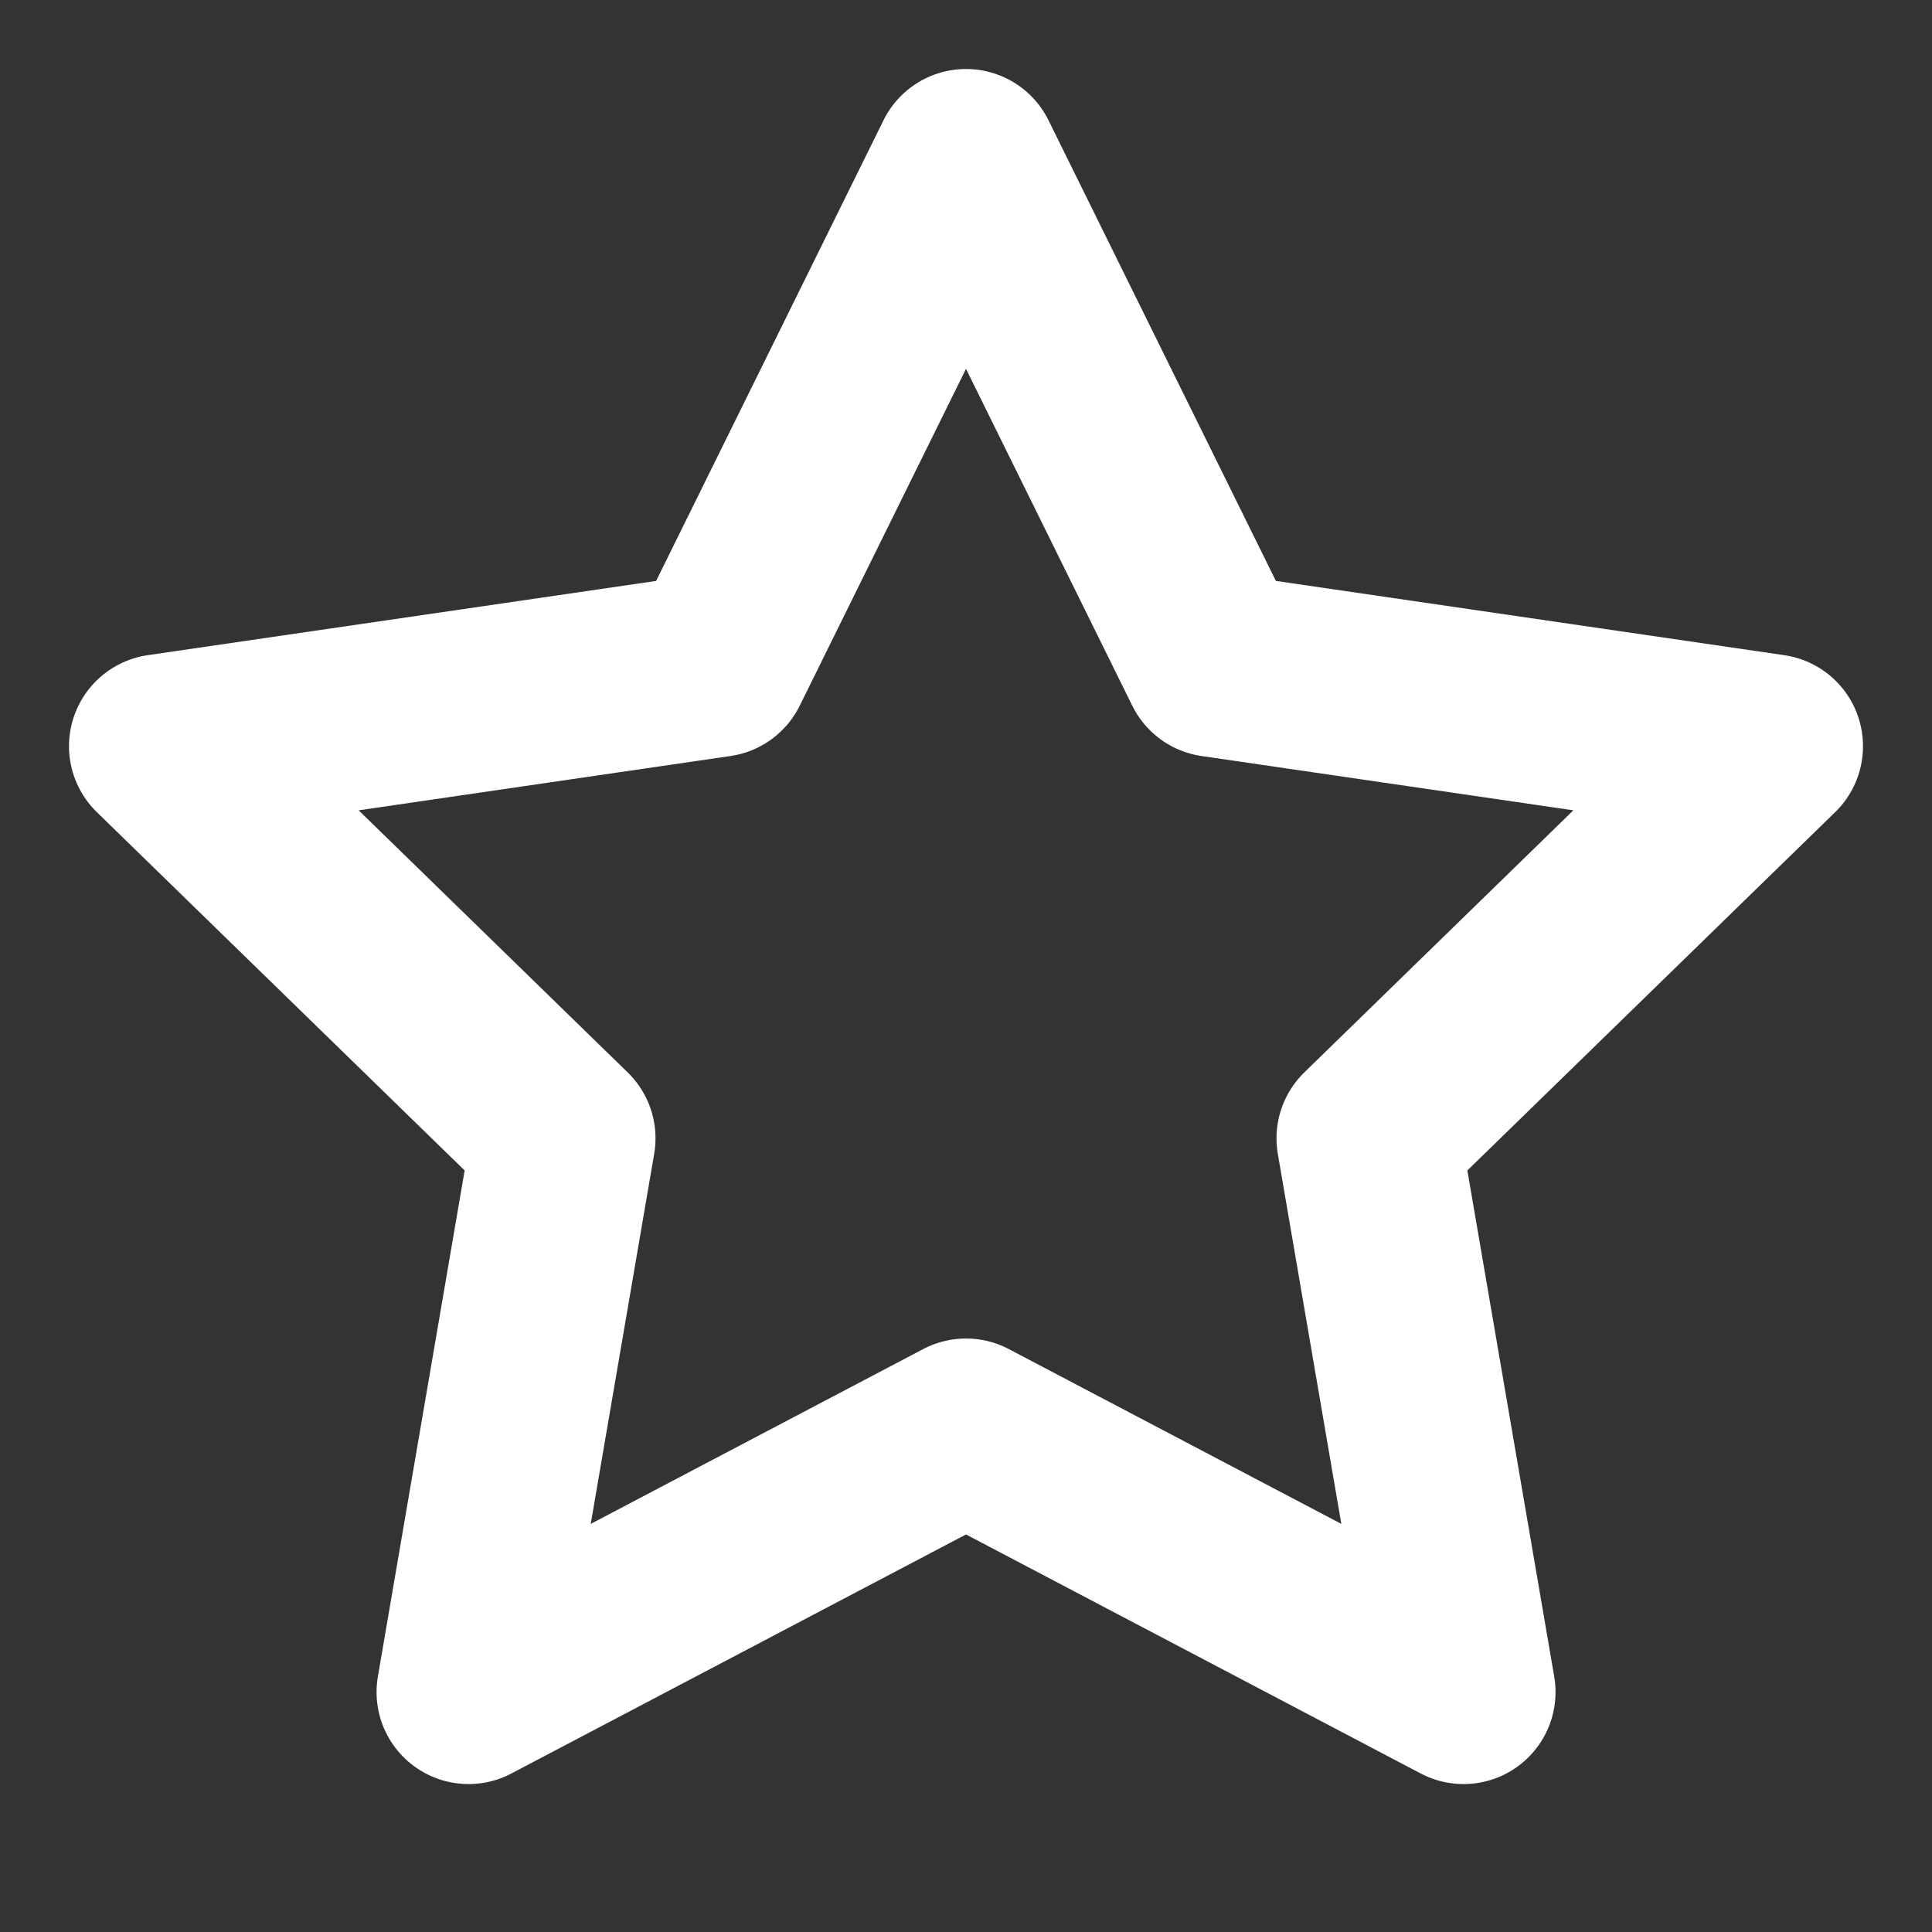 <svg width="21" height="21" viewBox="0 0 21 21" fill="none" xmlns="http://www.w3.org/2000/svg">
<rect x="0" y="0" width="21" height="21" fill="#333333" stroke="none"/>
<path d="M10.5 1.75L13.204 7.228L19.25 8.111L14.875 12.373L15.908 18.392L10.5 15.549L5.093 18.392L6.125 12.373L1.75 8.111L7.796 7.228L10.5 1.75Z" stroke="white" stroke-width="2" stroke-linecap="round" stroke-linejoin="round"/>
</svg>
